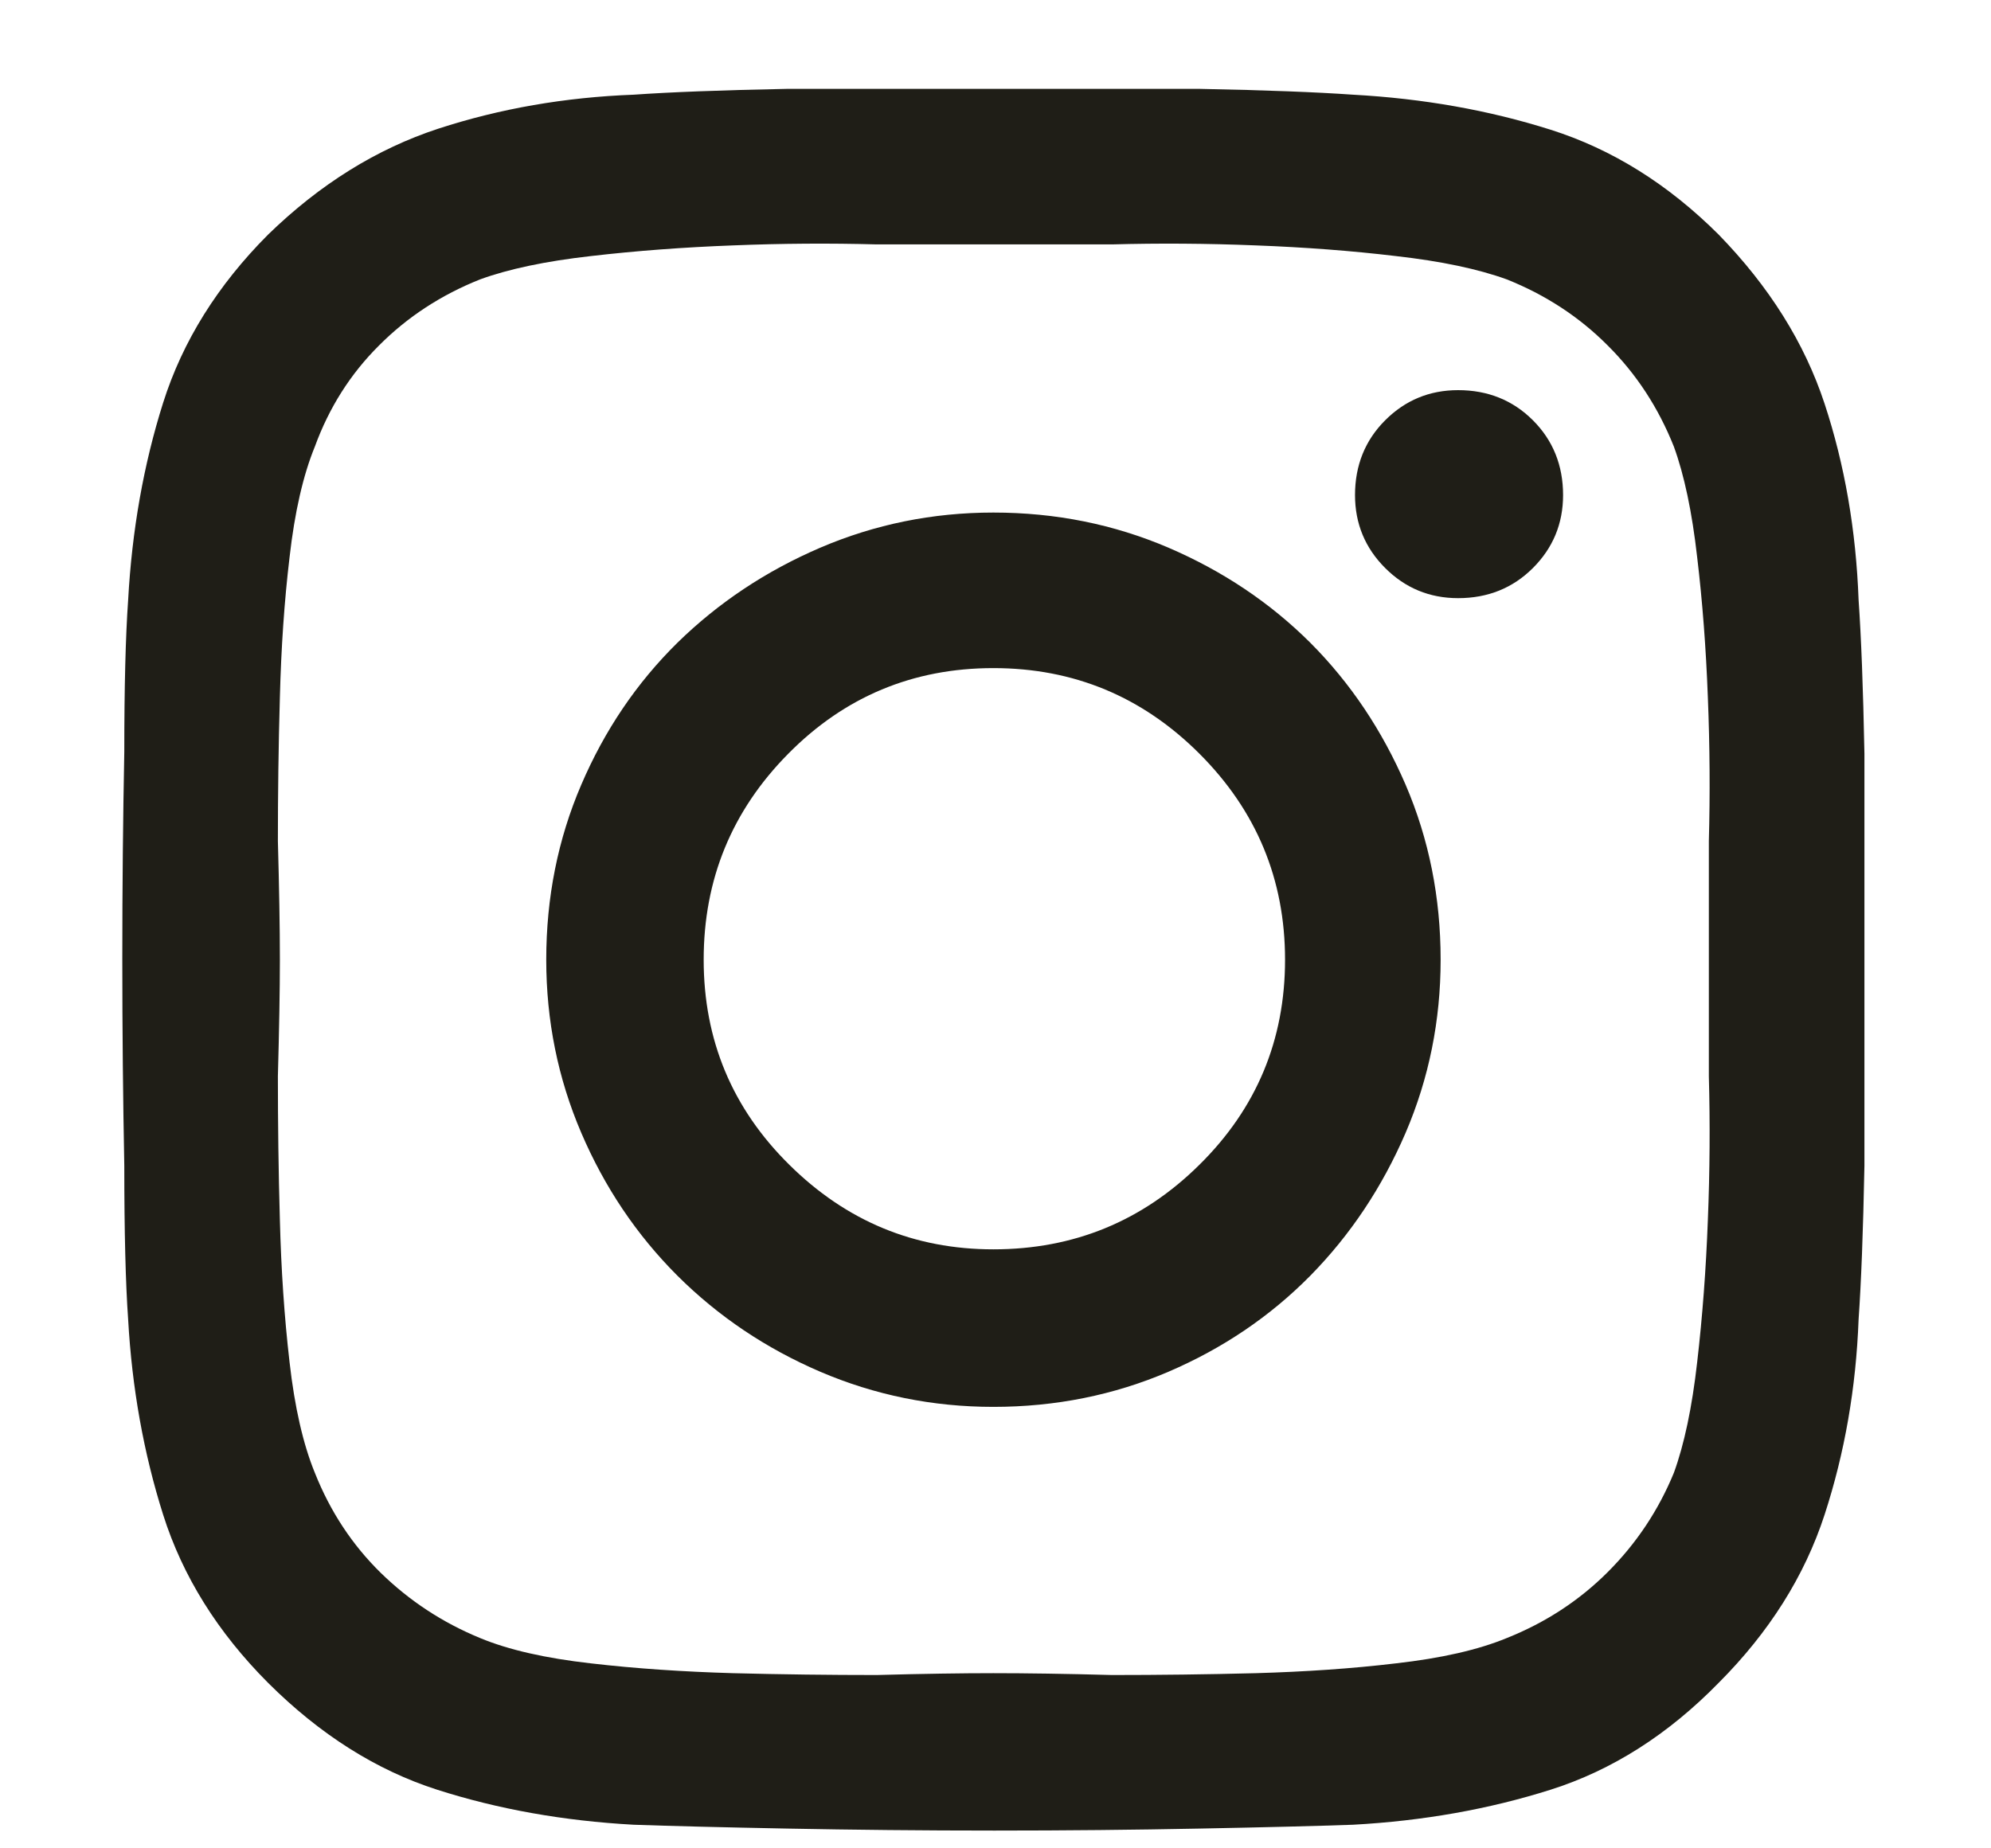 <svg width="14" height="13" viewBox="0 0 14 13" fill="none" xmlns="http://www.w3.org/2000/svg">
<path d="M6.985 3.605C7.423 3.605 7.833 3.688 8.216 3.852C8.598 4.016 8.931 4.239 9.214 4.521C9.496 4.804 9.719 5.137 9.884 5.52C10.048 5.902 10.13 6.312 10.13 6.75C10.13 7.178 10.048 7.584 9.884 7.967C9.719 8.35 9.496 8.685 9.214 8.972C8.931 9.259 8.598 9.484 8.216 9.648C7.833 9.812 7.423 9.895 6.985 9.895C6.557 9.895 6.151 9.812 5.768 9.648C5.386 9.484 5.051 9.259 4.763 8.972C4.476 8.685 4.251 8.35 4.087 7.967C3.923 7.584 3.841 7.178 3.841 6.75C3.841 6.312 3.923 5.902 4.087 5.52C4.251 5.137 4.476 4.804 4.763 4.521C5.051 4.239 5.386 4.016 5.768 3.852C6.151 3.688 6.557 3.605 6.985 3.605ZM6.985 8.787C7.55 8.787 8.033 8.589 8.434 8.192C8.835 7.796 9.036 7.315 9.036 6.75C9.036 6.185 8.835 5.702 8.434 5.301C8.033 4.9 7.55 4.699 6.985 4.699C6.42 4.699 5.939 4.9 5.543 5.301C5.146 5.702 4.948 6.185 4.948 6.75C4.948 7.315 5.149 7.796 5.55 8.192C5.951 8.589 6.429 8.787 6.985 8.787ZM10.991 3.482C10.991 3.683 10.92 3.854 10.779 3.995C10.638 4.136 10.462 4.207 10.253 4.207C10.052 4.207 9.881 4.136 9.74 3.995C9.599 3.854 9.528 3.683 9.528 3.482C9.528 3.273 9.599 3.097 9.74 2.956C9.881 2.815 10.052 2.744 10.253 2.744C10.462 2.744 10.638 2.815 10.779 2.956C10.92 3.097 10.991 3.273 10.991 3.482ZM13.069 4.221C13.087 4.476 13.101 4.836 13.11 5.301C13.11 5.757 13.11 6.237 13.11 6.743C13.11 7.249 13.11 7.734 13.11 8.199C13.101 8.664 13.087 9.024 13.069 9.279C13.051 9.762 12.971 10.22 12.83 10.653C12.689 11.086 12.44 11.48 12.085 11.836C11.729 12.2 11.335 12.451 10.902 12.588C10.469 12.725 10.007 12.807 9.514 12.834C9.259 12.843 8.899 12.852 8.434 12.861C7.979 12.87 7.498 12.875 6.992 12.875C6.486 12.875 6.001 12.87 5.536 12.861C5.071 12.852 4.711 12.843 4.456 12.834C3.964 12.807 3.503 12.725 3.075 12.588C2.647 12.451 2.25 12.2 1.885 11.836C1.53 11.48 1.284 11.086 1.147 10.653C1.01 10.22 0.928 9.762 0.901 9.279C0.883 9.024 0.874 8.664 0.874 8.199C0.865 7.734 0.86 7.249 0.86 6.743C0.86 6.237 0.865 5.752 0.874 5.287C0.874 4.831 0.883 4.476 0.901 4.221C0.928 3.729 1.01 3.266 1.147 2.833C1.284 2.4 1.53 2.006 1.885 1.65C2.25 1.295 2.649 1.047 3.082 0.905C3.515 0.764 3.973 0.684 4.456 0.666C4.711 0.648 5.071 0.634 5.536 0.625C6.001 0.625 6.486 0.625 6.992 0.625C7.498 0.625 7.979 0.625 8.434 0.625C8.899 0.634 9.259 0.648 9.514 0.666C10.007 0.693 10.469 0.775 10.902 0.912C11.335 1.049 11.729 1.295 12.085 1.65C12.44 2.015 12.689 2.411 12.83 2.84C12.971 3.268 13.051 3.729 13.069 4.221ZM11.77 10.359C11.843 10.159 11.898 9.899 11.934 9.58C11.971 9.261 11.996 8.928 12.009 8.582C12.023 8.236 12.025 7.898 12.016 7.57C12.016 7.242 12.016 6.969 12.016 6.75C12.016 6.522 12.016 6.244 12.016 5.916C12.025 5.588 12.023 5.251 12.009 4.904C11.996 4.558 11.971 4.23 11.934 3.92C11.898 3.601 11.843 3.341 11.77 3.141C11.661 2.867 11.506 2.63 11.305 2.43C11.105 2.229 10.868 2.074 10.595 1.965C10.394 1.892 10.134 1.837 9.815 1.801C9.505 1.764 9.177 1.739 8.831 1.726C8.484 1.712 8.147 1.71 7.819 1.719C7.491 1.719 7.213 1.719 6.985 1.719C6.766 1.719 6.493 1.719 6.165 1.719C5.837 1.71 5.499 1.712 5.153 1.726C4.807 1.739 4.474 1.764 4.155 1.801C3.836 1.837 3.576 1.892 3.376 1.965C3.102 2.074 2.865 2.229 2.665 2.43C2.464 2.63 2.314 2.867 2.214 3.141C2.132 3.341 2.072 3.601 2.036 3.92C1.999 4.23 1.977 4.558 1.968 4.904C1.958 5.251 1.954 5.588 1.954 5.916C1.963 6.244 1.968 6.522 1.968 6.75C1.968 6.969 1.963 7.242 1.954 7.57C1.954 7.898 1.958 8.236 1.968 8.582C1.977 8.928 1.999 9.261 2.036 9.58C2.072 9.899 2.132 10.159 2.214 10.359C2.323 10.633 2.478 10.867 2.678 11.063C2.879 11.259 3.111 11.412 3.376 11.521C3.576 11.604 3.836 11.663 4.155 11.699C4.474 11.736 4.807 11.758 5.153 11.768C5.499 11.777 5.837 11.781 6.165 11.781C6.493 11.772 6.766 11.768 6.985 11.768C7.213 11.768 7.491 11.772 7.819 11.781C8.147 11.781 8.484 11.777 8.831 11.768C9.177 11.758 9.505 11.736 9.815 11.699C10.134 11.663 10.394 11.604 10.595 11.521C10.868 11.412 11.105 11.257 11.305 11.057C11.506 10.856 11.661 10.624 11.77 10.359Z" fill="#1F1E17"/>
</svg>
